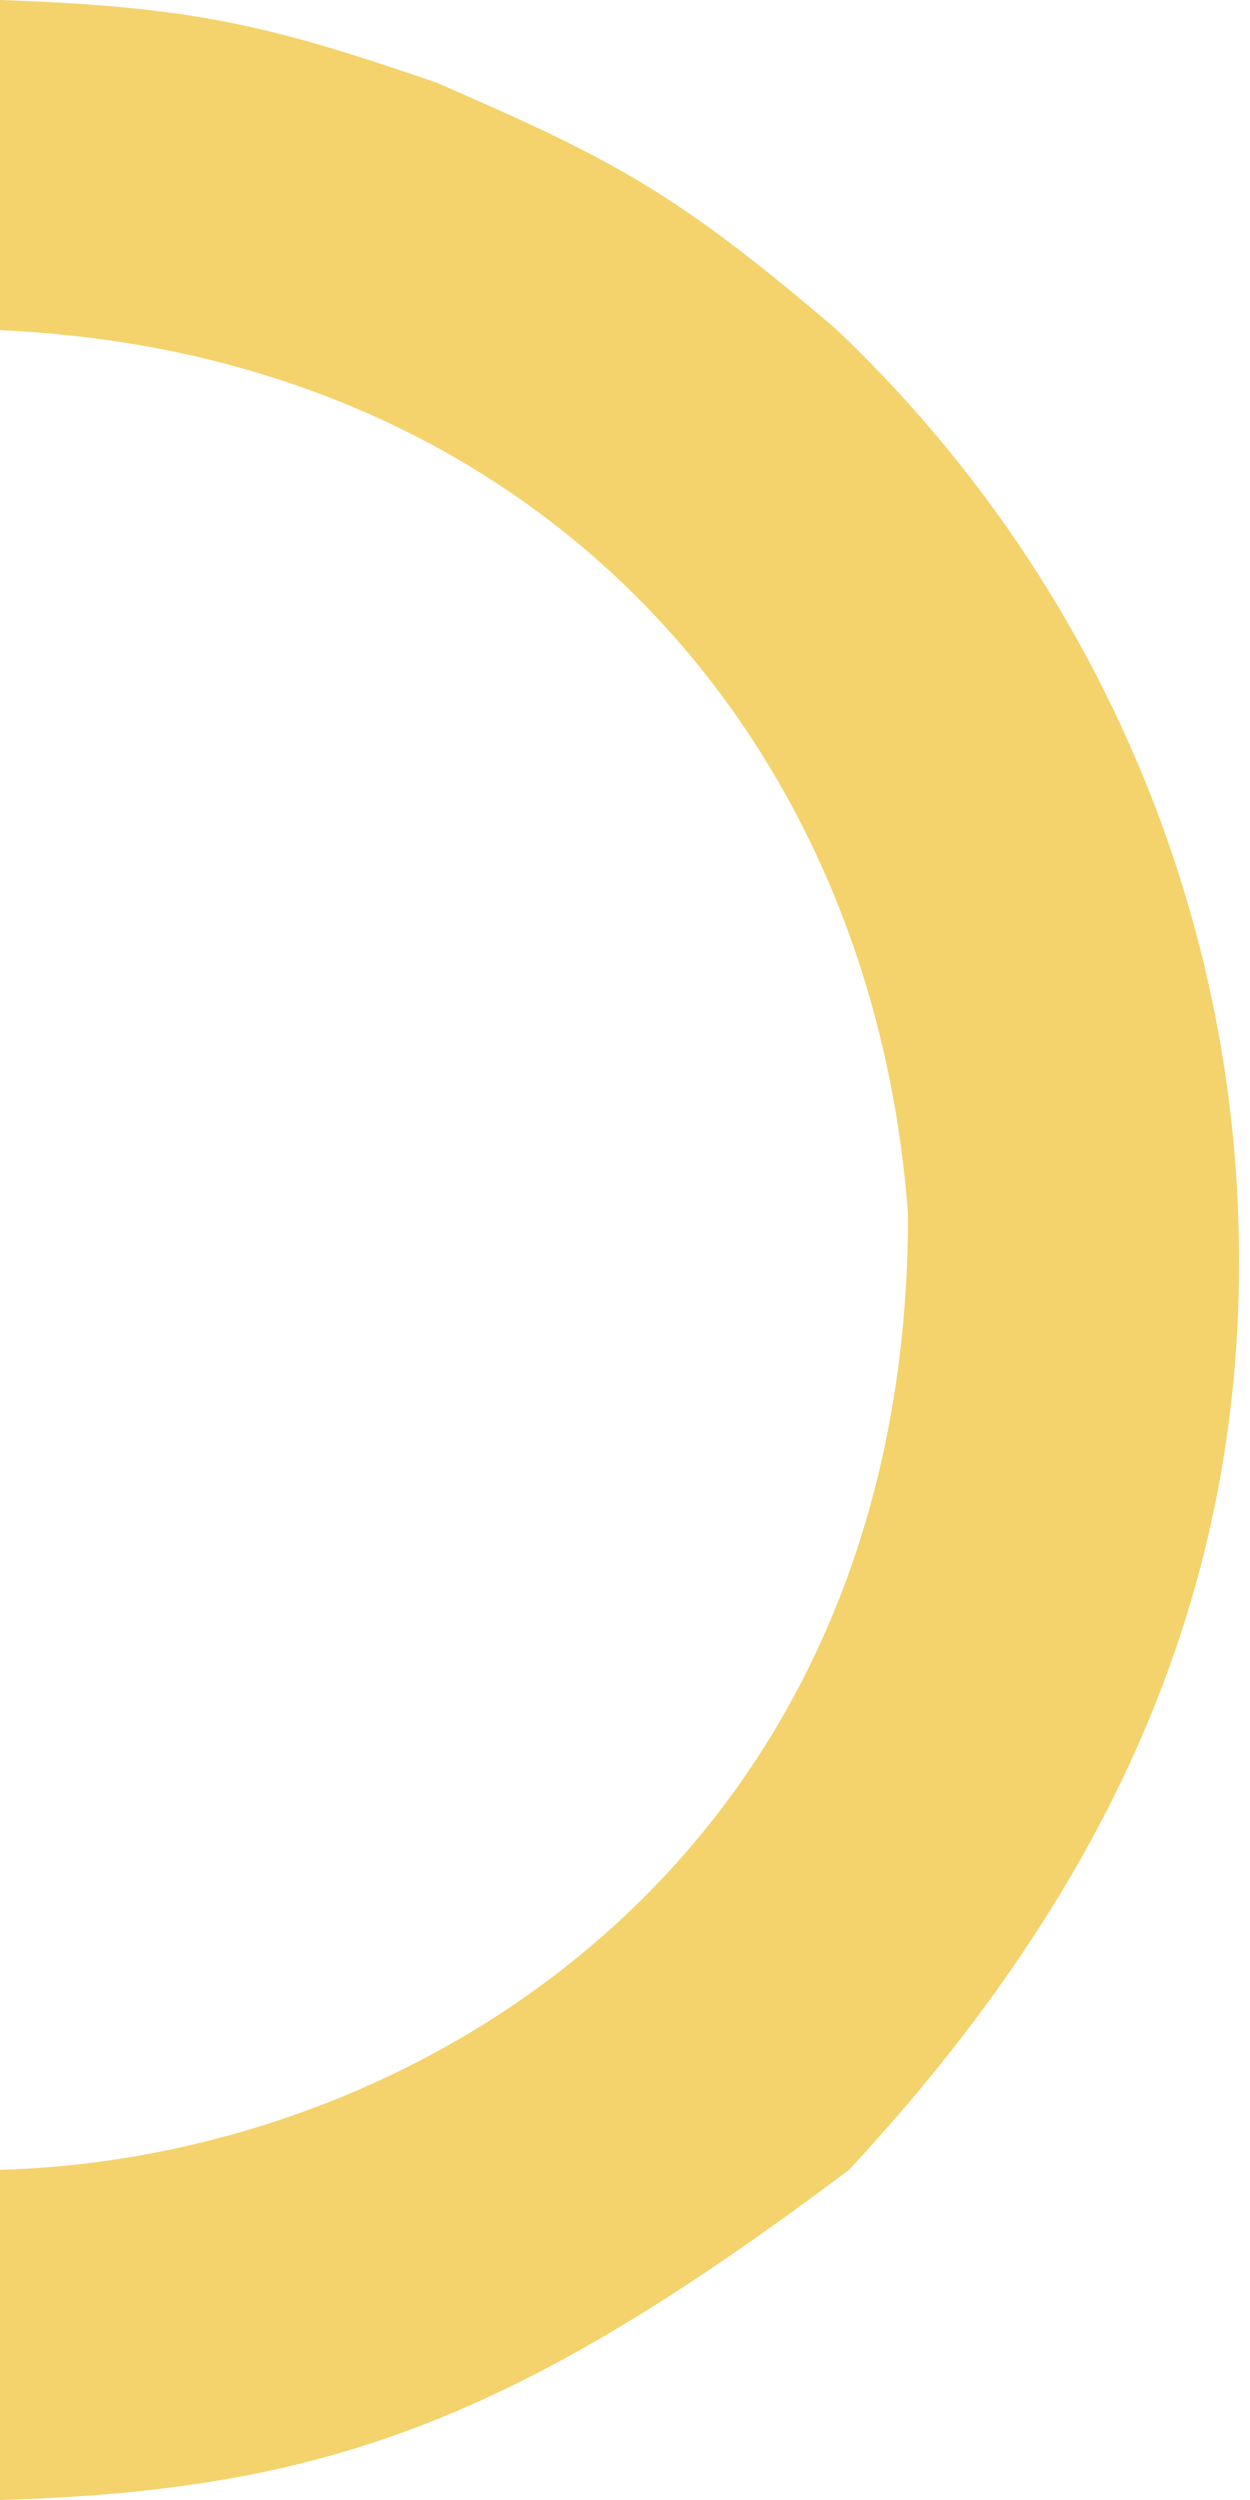 <svg width="53" height="106" viewBox="0 0 53 106" fill="none" xmlns="http://www.w3.org/2000/svg">
<path d="M0 0C8.211 0.282 11.441 1.073 18.5 3.5C25.83 6.702 28.5 8 35.5 14C46 24 52 37.5 52.5 51.5C53.054 67 47.216 79.922 36 92C21.851 102.637 13.779 105.604 0 106V92C18 91.5 38.5 78.5 38.5 51.5C37 31 22.5 15 0 14V0Z" fill="#F4D36C"/>
</svg>

